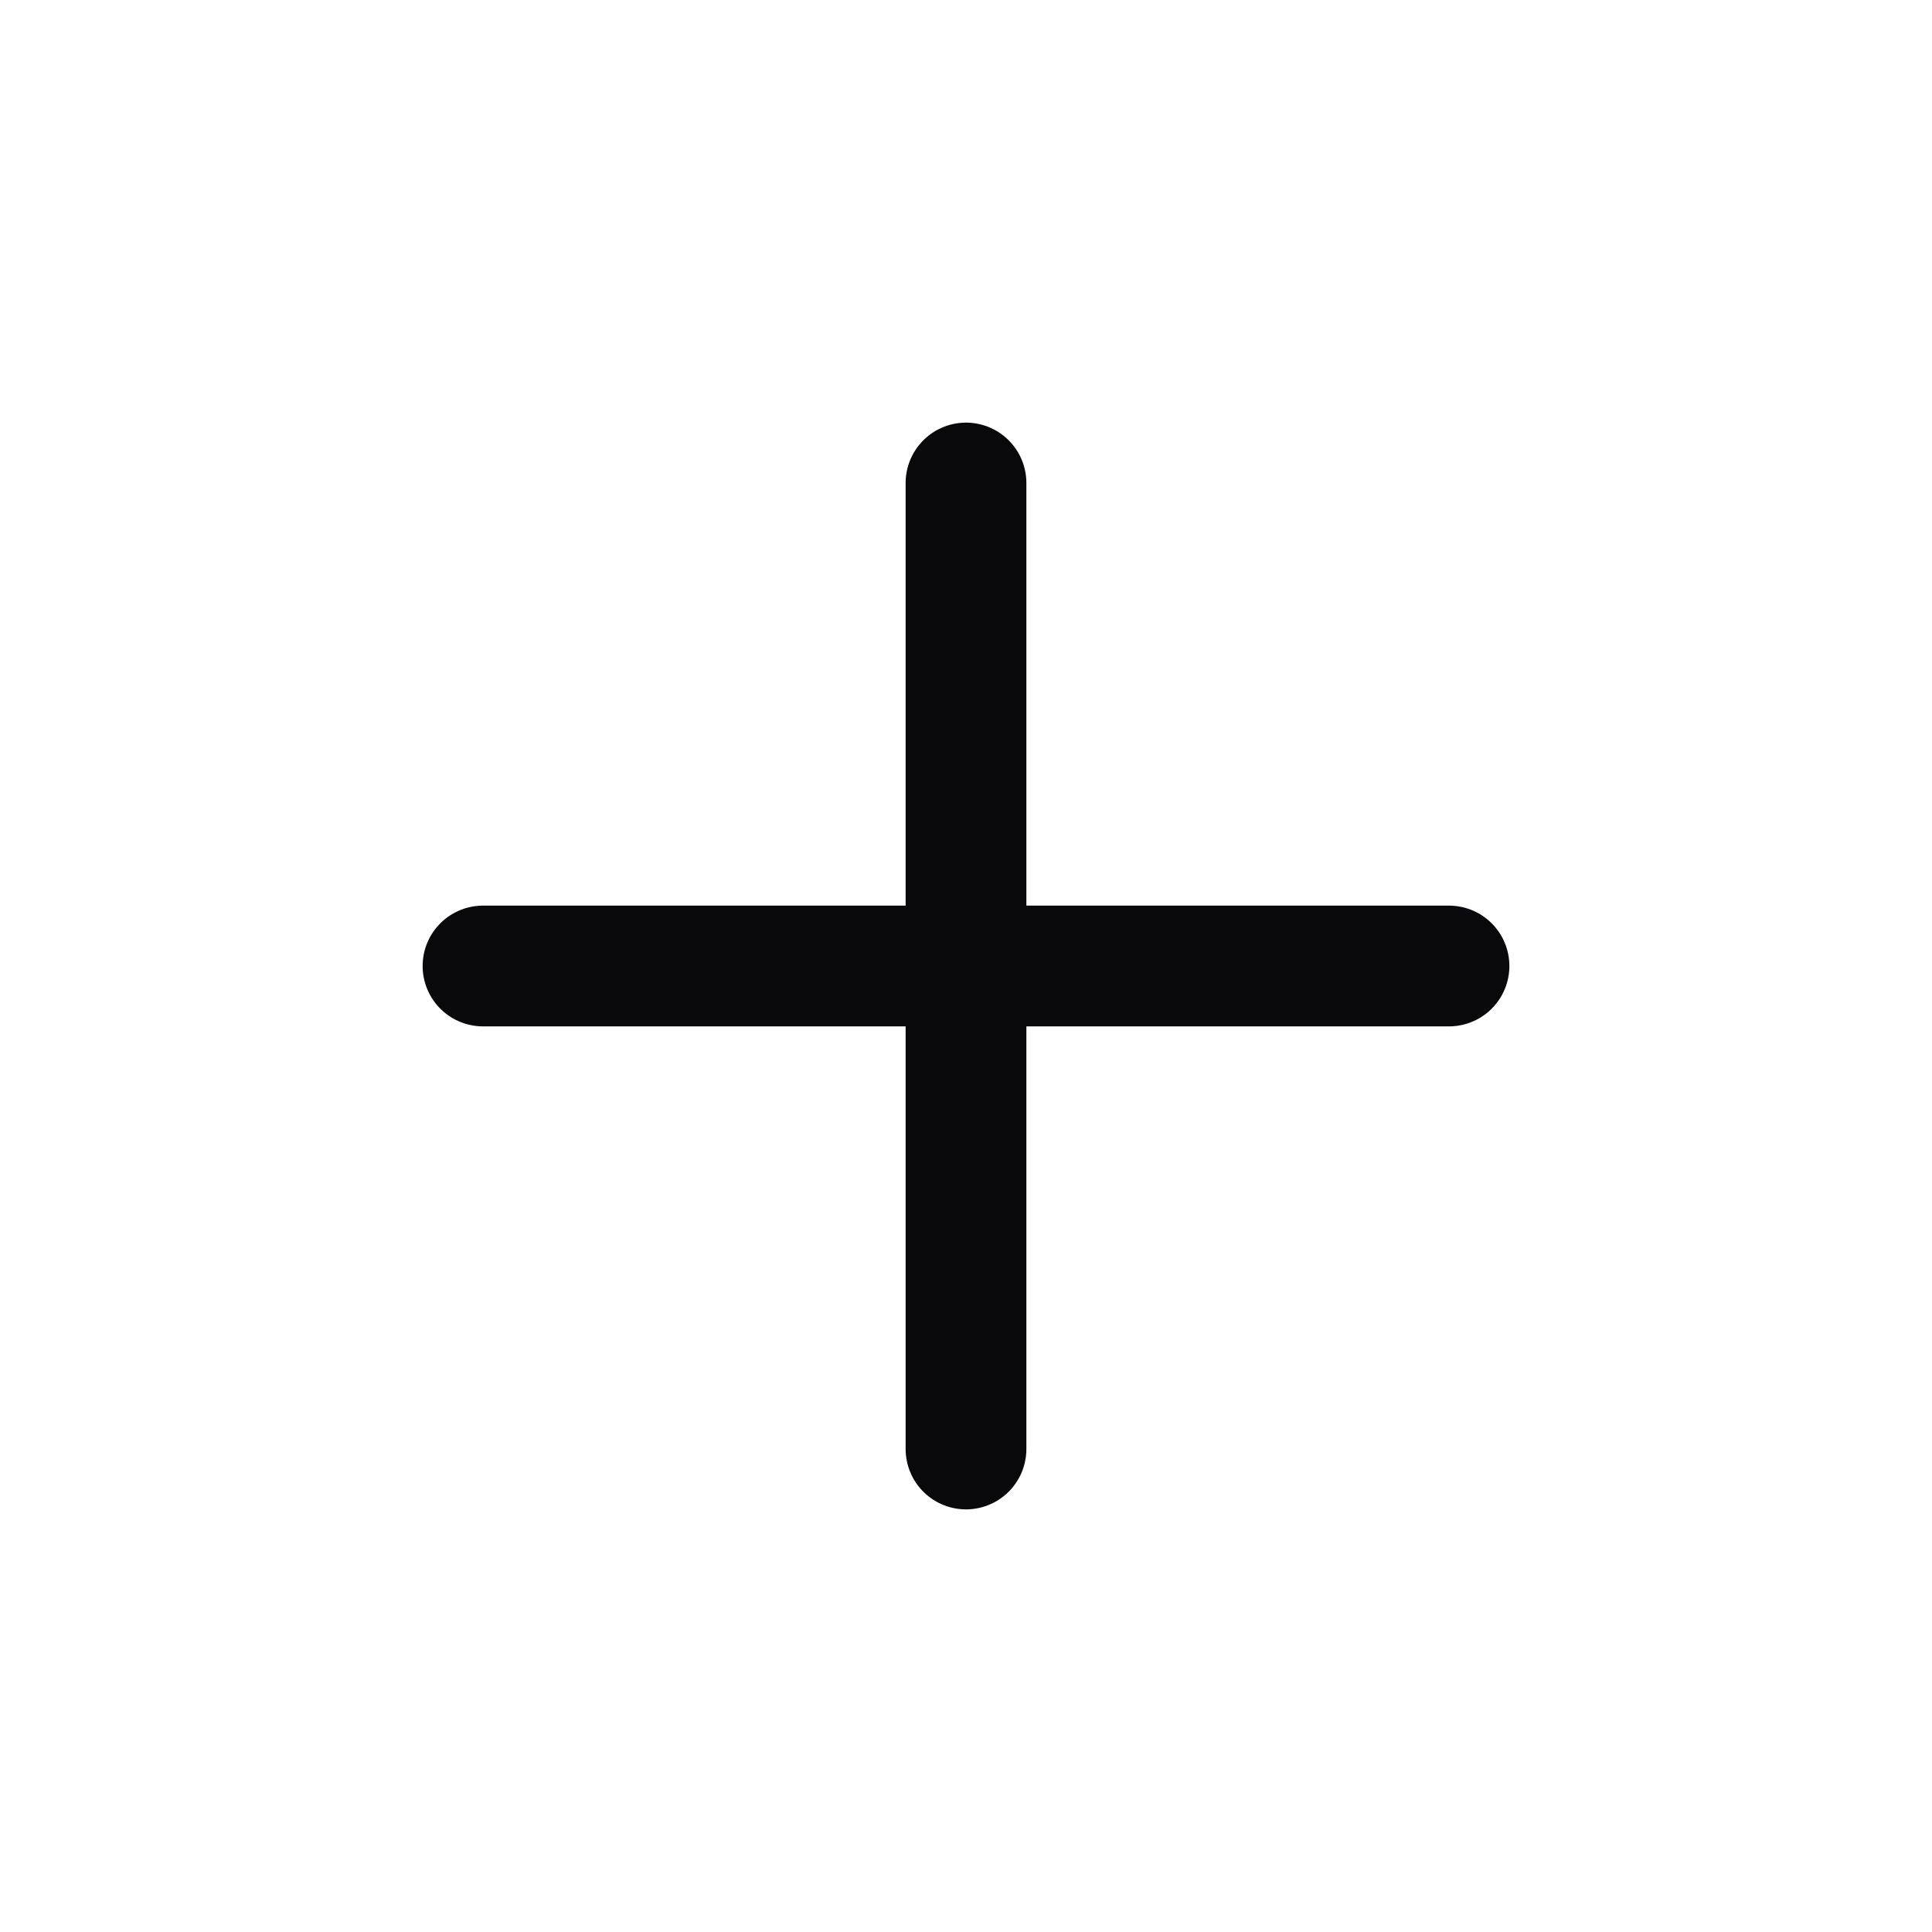<svg width="24" height="24" viewBox="0 0 24 24" fill="none" xmlns="http://www.w3.org/2000/svg">
<path d="M6 12H18" stroke="#09090B" stroke-width="1.5" stroke-linecap="round" stroke-linejoin="round"/>
<path d="M12 18V6" stroke="#09090B" stroke-width="1.5" stroke-linecap="round" stroke-linejoin="round"/>
</svg>
